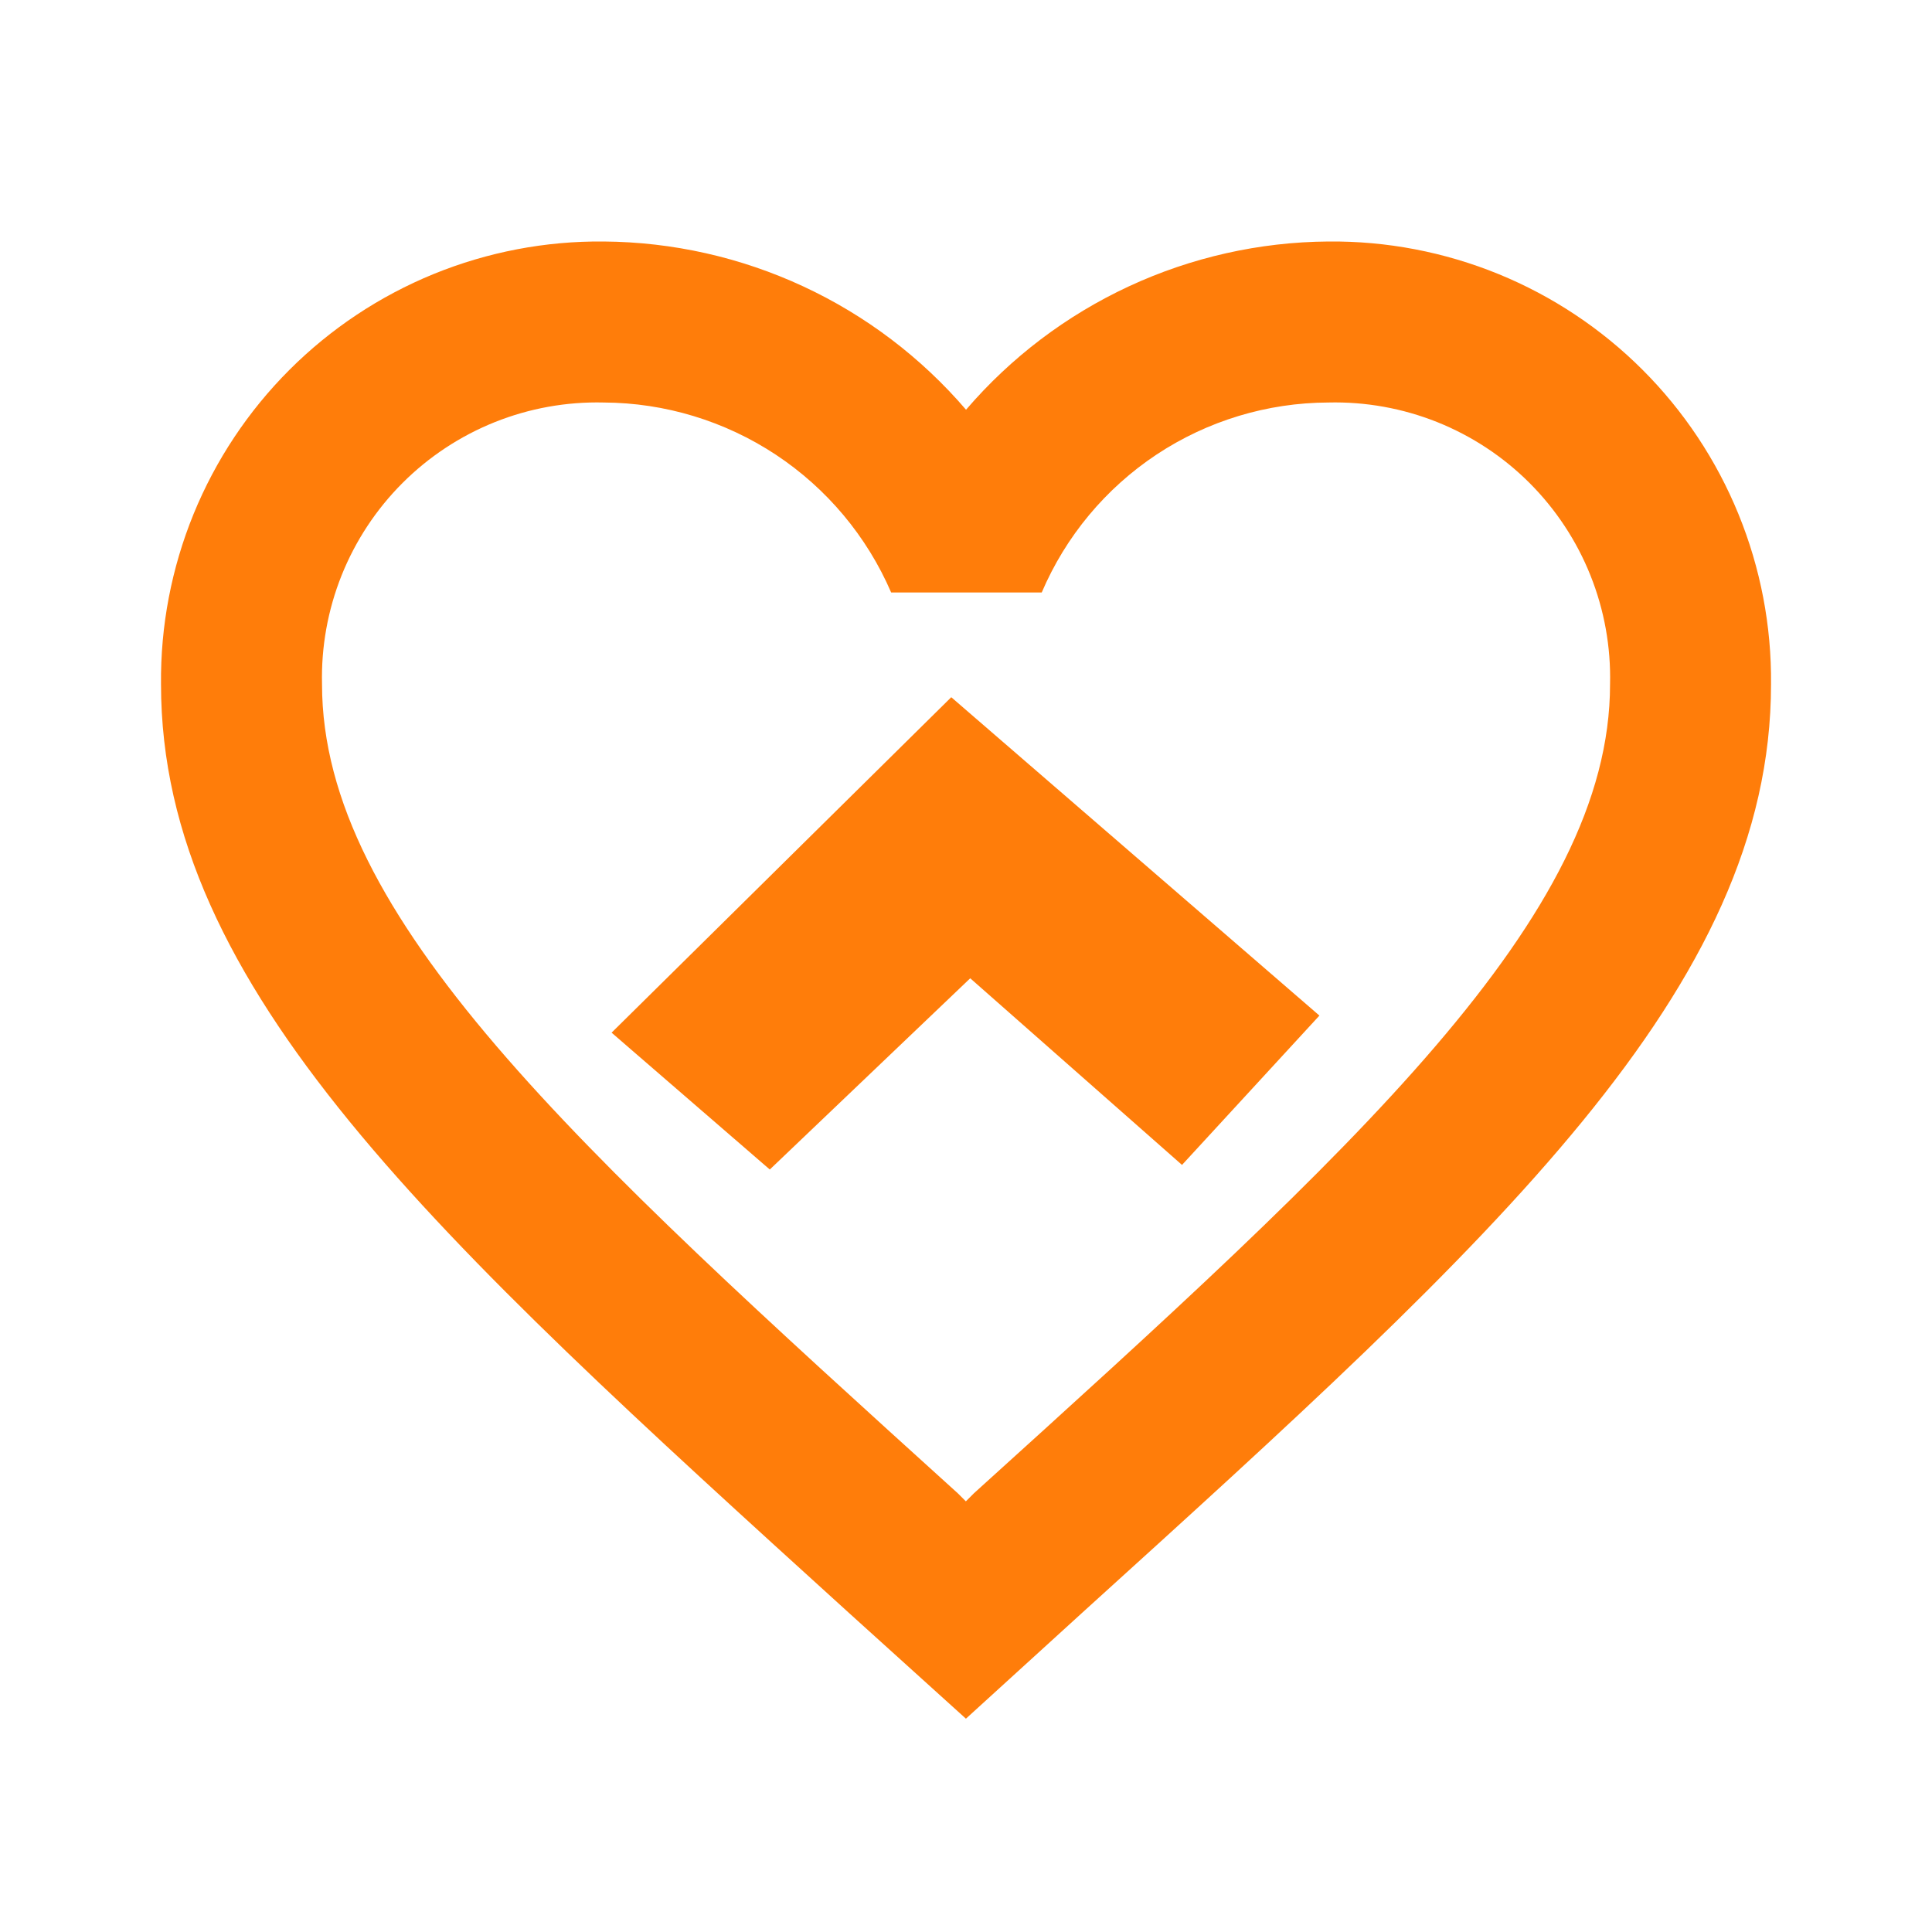 <svg width="53" height="53" viewBox="0 0 53 53" fill="none" xmlns="http://www.w3.org/2000/svg">
<path d="M36.438 6.625C34.548 6.639 32.683 7.059 30.969 7.855C29.255 8.651 27.731 9.805 26.501 11.24C25.27 9.805 23.747 8.651 22.032 7.855C20.318 7.059 18.453 6.639 16.563 6.625C14.963 6.609 13.377 6.913 11.896 7.517C10.416 8.122 9.07 9.016 7.939 10.147C6.808 11.278 5.914 12.624 5.309 14.104C4.705 15.585 4.401 17.172 4.417 18.771C4.417 27.118 11.925 33.925 23.298 44.255L26.498 47.148L29.698 44.233C41.075 33.92 48.584 27.118 48.584 18.771C48.6 17.172 48.296 15.585 47.691 14.104C47.087 12.624 46.193 11.278 45.062 10.147C43.931 9.016 42.585 8.122 41.105 7.517C39.624 6.913 38.037 6.609 36.438 6.625ZM26.717 40.965L26.496 41.186L26.275 40.965C15.768 31.447 8.834 25.153 8.834 18.771C8.809 17.749 8.992 16.733 9.371 15.784C9.751 14.835 10.319 13.973 11.042 13.25C11.765 12.527 12.627 11.959 13.576 11.579C14.525 11.2 15.541 11.017 16.563 11.042C18.241 11.05 19.881 11.548 21.282 12.473C22.682 13.399 23.782 14.713 24.447 16.254H28.577C29.235 14.712 30.33 13.397 31.727 12.47C33.125 11.544 34.763 11.048 36.439 11.042C37.461 11.017 38.477 11.2 39.426 11.579C40.375 11.959 41.237 12.527 41.96 13.25C42.682 13.973 43.251 14.835 43.63 15.784C44.01 16.733 44.193 17.749 44.168 18.771C44.167 25.153 37.233 31.447 26.717 40.965Z" fill="#FF7D0A"/>
<path d="M21.068 30.057L18.986 28.256L26.163 21.168L34.044 27.983L32.316 29.861L26.933 25.117L26.233 25.129L21.068 30.057Z" fill="#C4C4C4"/>
<path d="M21.068 30.057L18.986 28.256L26.163 21.168L34.044 27.983L32.316 29.861L26.933 25.117L26.233 25.129L21.068 30.057Z" fill="#FF7D0A"/>
<path d="M21.068 30.057L18.986 28.256L26.163 21.168L34.044 27.983L32.316 29.861L26.933 25.117L26.233 25.129L21.068 30.057Z" stroke="#FF7D0A" stroke-width="3"/>
</svg>
